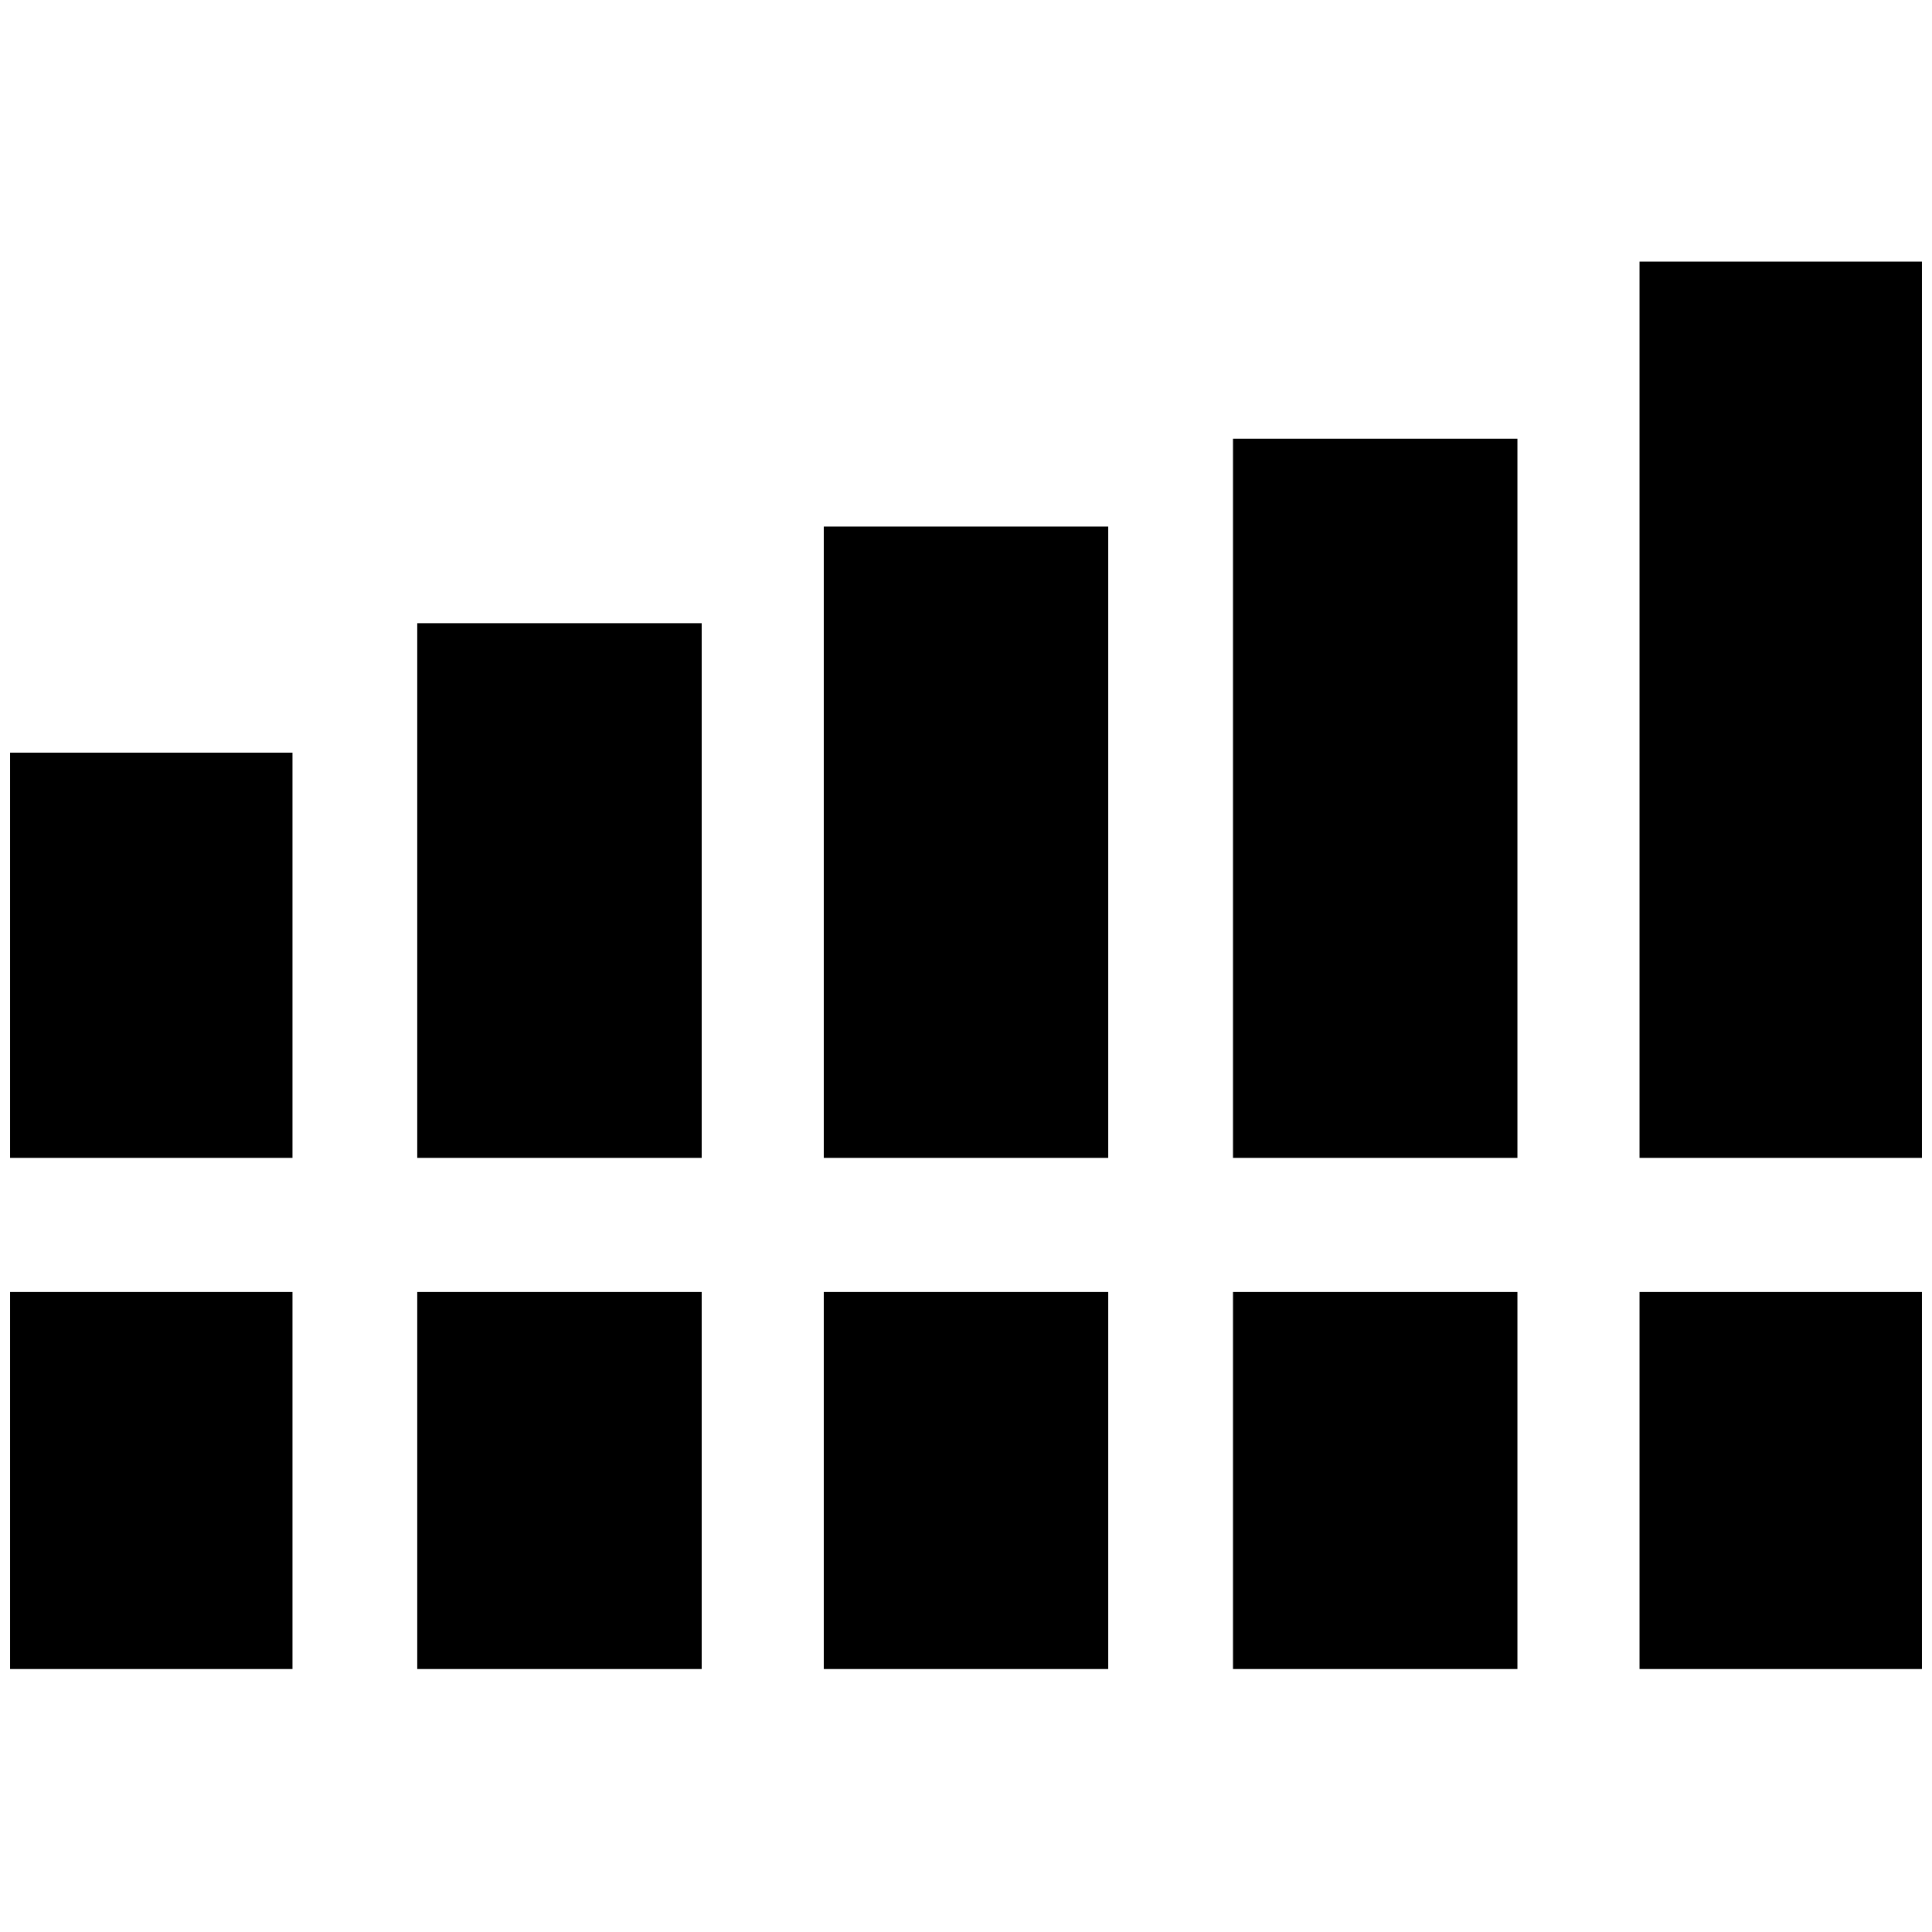 <svg xmlns="http://www.w3.org/2000/svg" height="40" viewBox="0 -960 960 960" width="40"><path d="M5-384.67V-586h140.33v201.33H5Zm202.33 0v-265.66h141.34v265.66H207.33Zm202 0v-313.66h141.34v313.66H409.33Zm203.34 0V-742H754v357.33H612.67Zm202 0V-830H955v445.33H814.67ZM5-130.67V-318h140.33v187.33H5Zm202.33 0V-318h141.34v187.33H207.33Zm202 0V-318h141.34v187.33H409.33Zm203.34 0V-318H754v187.33H612.67Zm202 0V-318H955v187.33H814.67Z"/></svg>